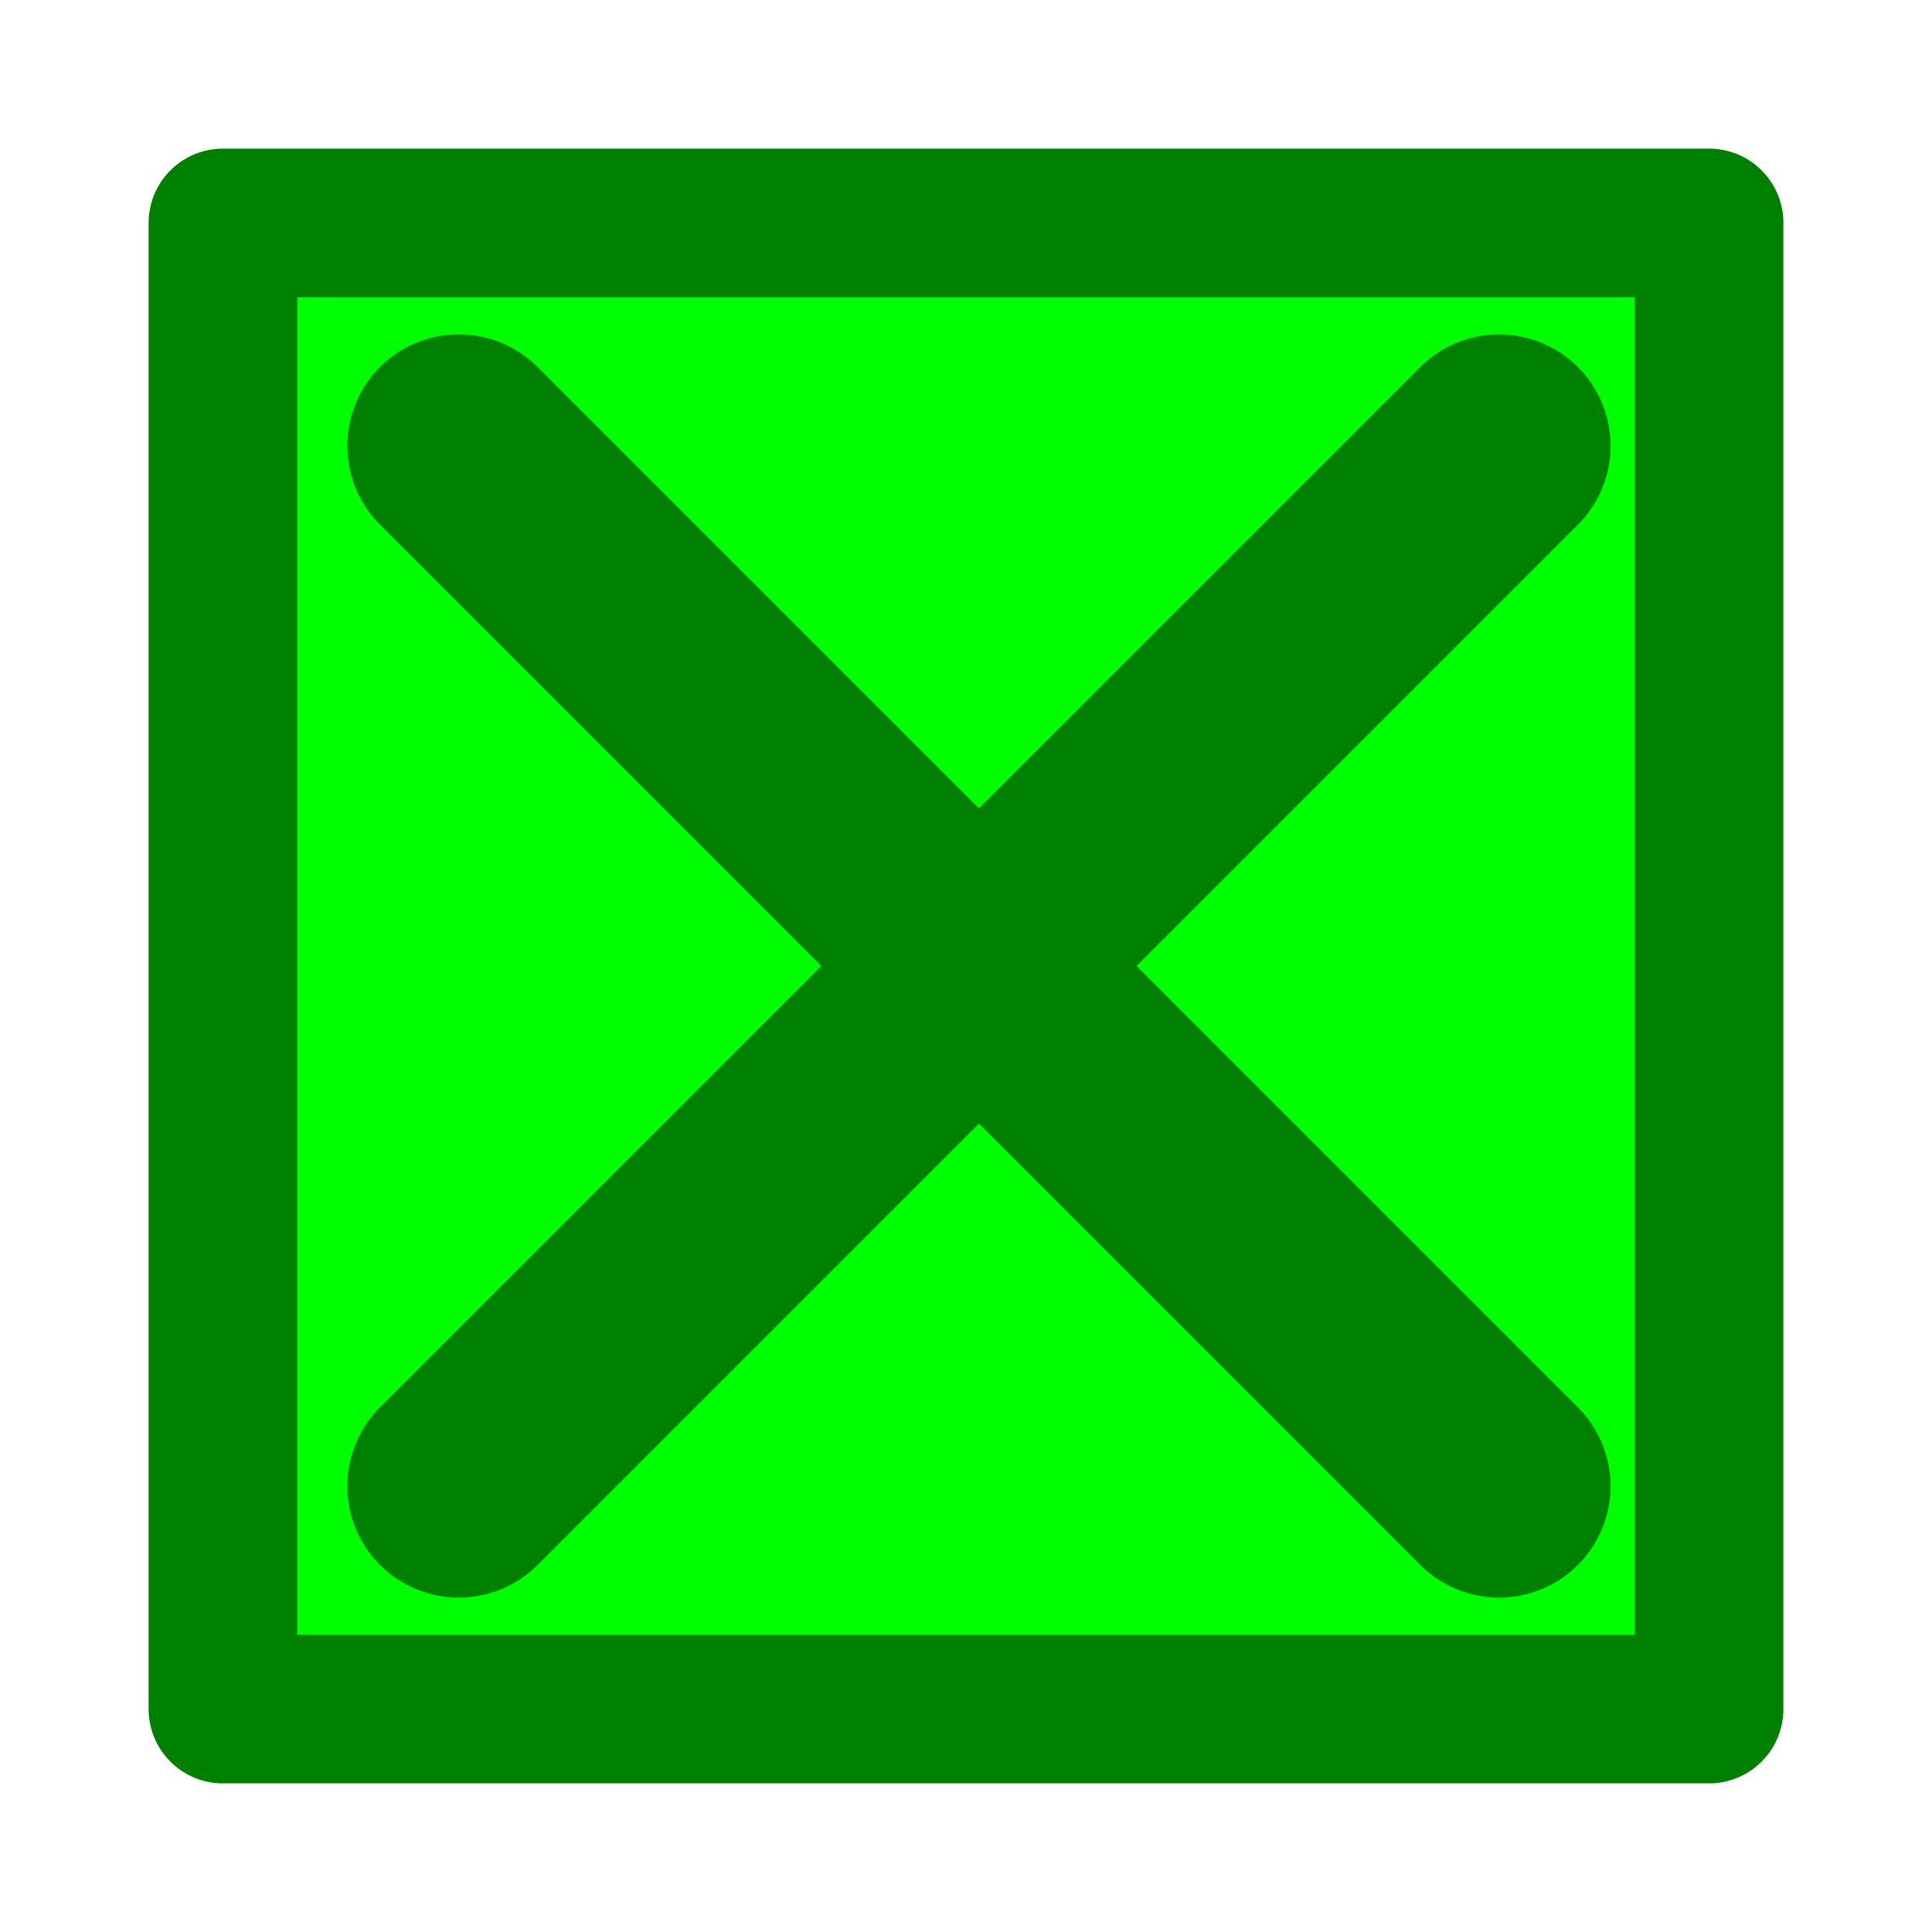 <?xml version="1.0" encoding="UTF-8" standalone="no"?>
<!DOCTYPE svg PUBLIC "-//W3C//DTD SVG 1.1//EN" "http://www.w3.org/Graphics/SVG/1.1/DTD/svg11.dtd">
<svg xmlns="http://www.w3.org/2000/svg" xmlns:xl="http://www.w3.org/1999/xlink" xmlns:dc="http://purl.org/dc/elements/1.1/" version="1.1" viewBox="281 229 26 26" width="26" height="26">
  <defs/>
  <g id="Arbeitsfl_che_1" stroke-dasharray="none" fill-opacity="1" stroke="none" stroke-opacity="1" fill="none">
    <title>Canvas 1</title>
    <g id="Arbeitsfl_che_1: Layer 1">
      <title>Layer 1</title>
      <g id="Graphic_12">
        <rect x="284" y="232" width="20" height="20" fill="lime"/>
        <rect x="284" y="232" width="20" height="20" stroke="green" stroke-linecap="round" stroke-linejoin="round" stroke-width="2"/>
      </g>
      <g id="Line_11">
        <line x1="287.174" y1="235" x2="301.174" y2="249" stroke="green" stroke-linecap="round" stroke-linejoin="round" stroke-width="3"/>
      </g>
      <g id="Line_10">
        <line x1="287.174" y1="249" x2="301.174" y2="235" stroke="green" stroke-linecap="round" stroke-linejoin="round" stroke-width="3"/>
      </g>
    </g>
  </g>
</svg>
